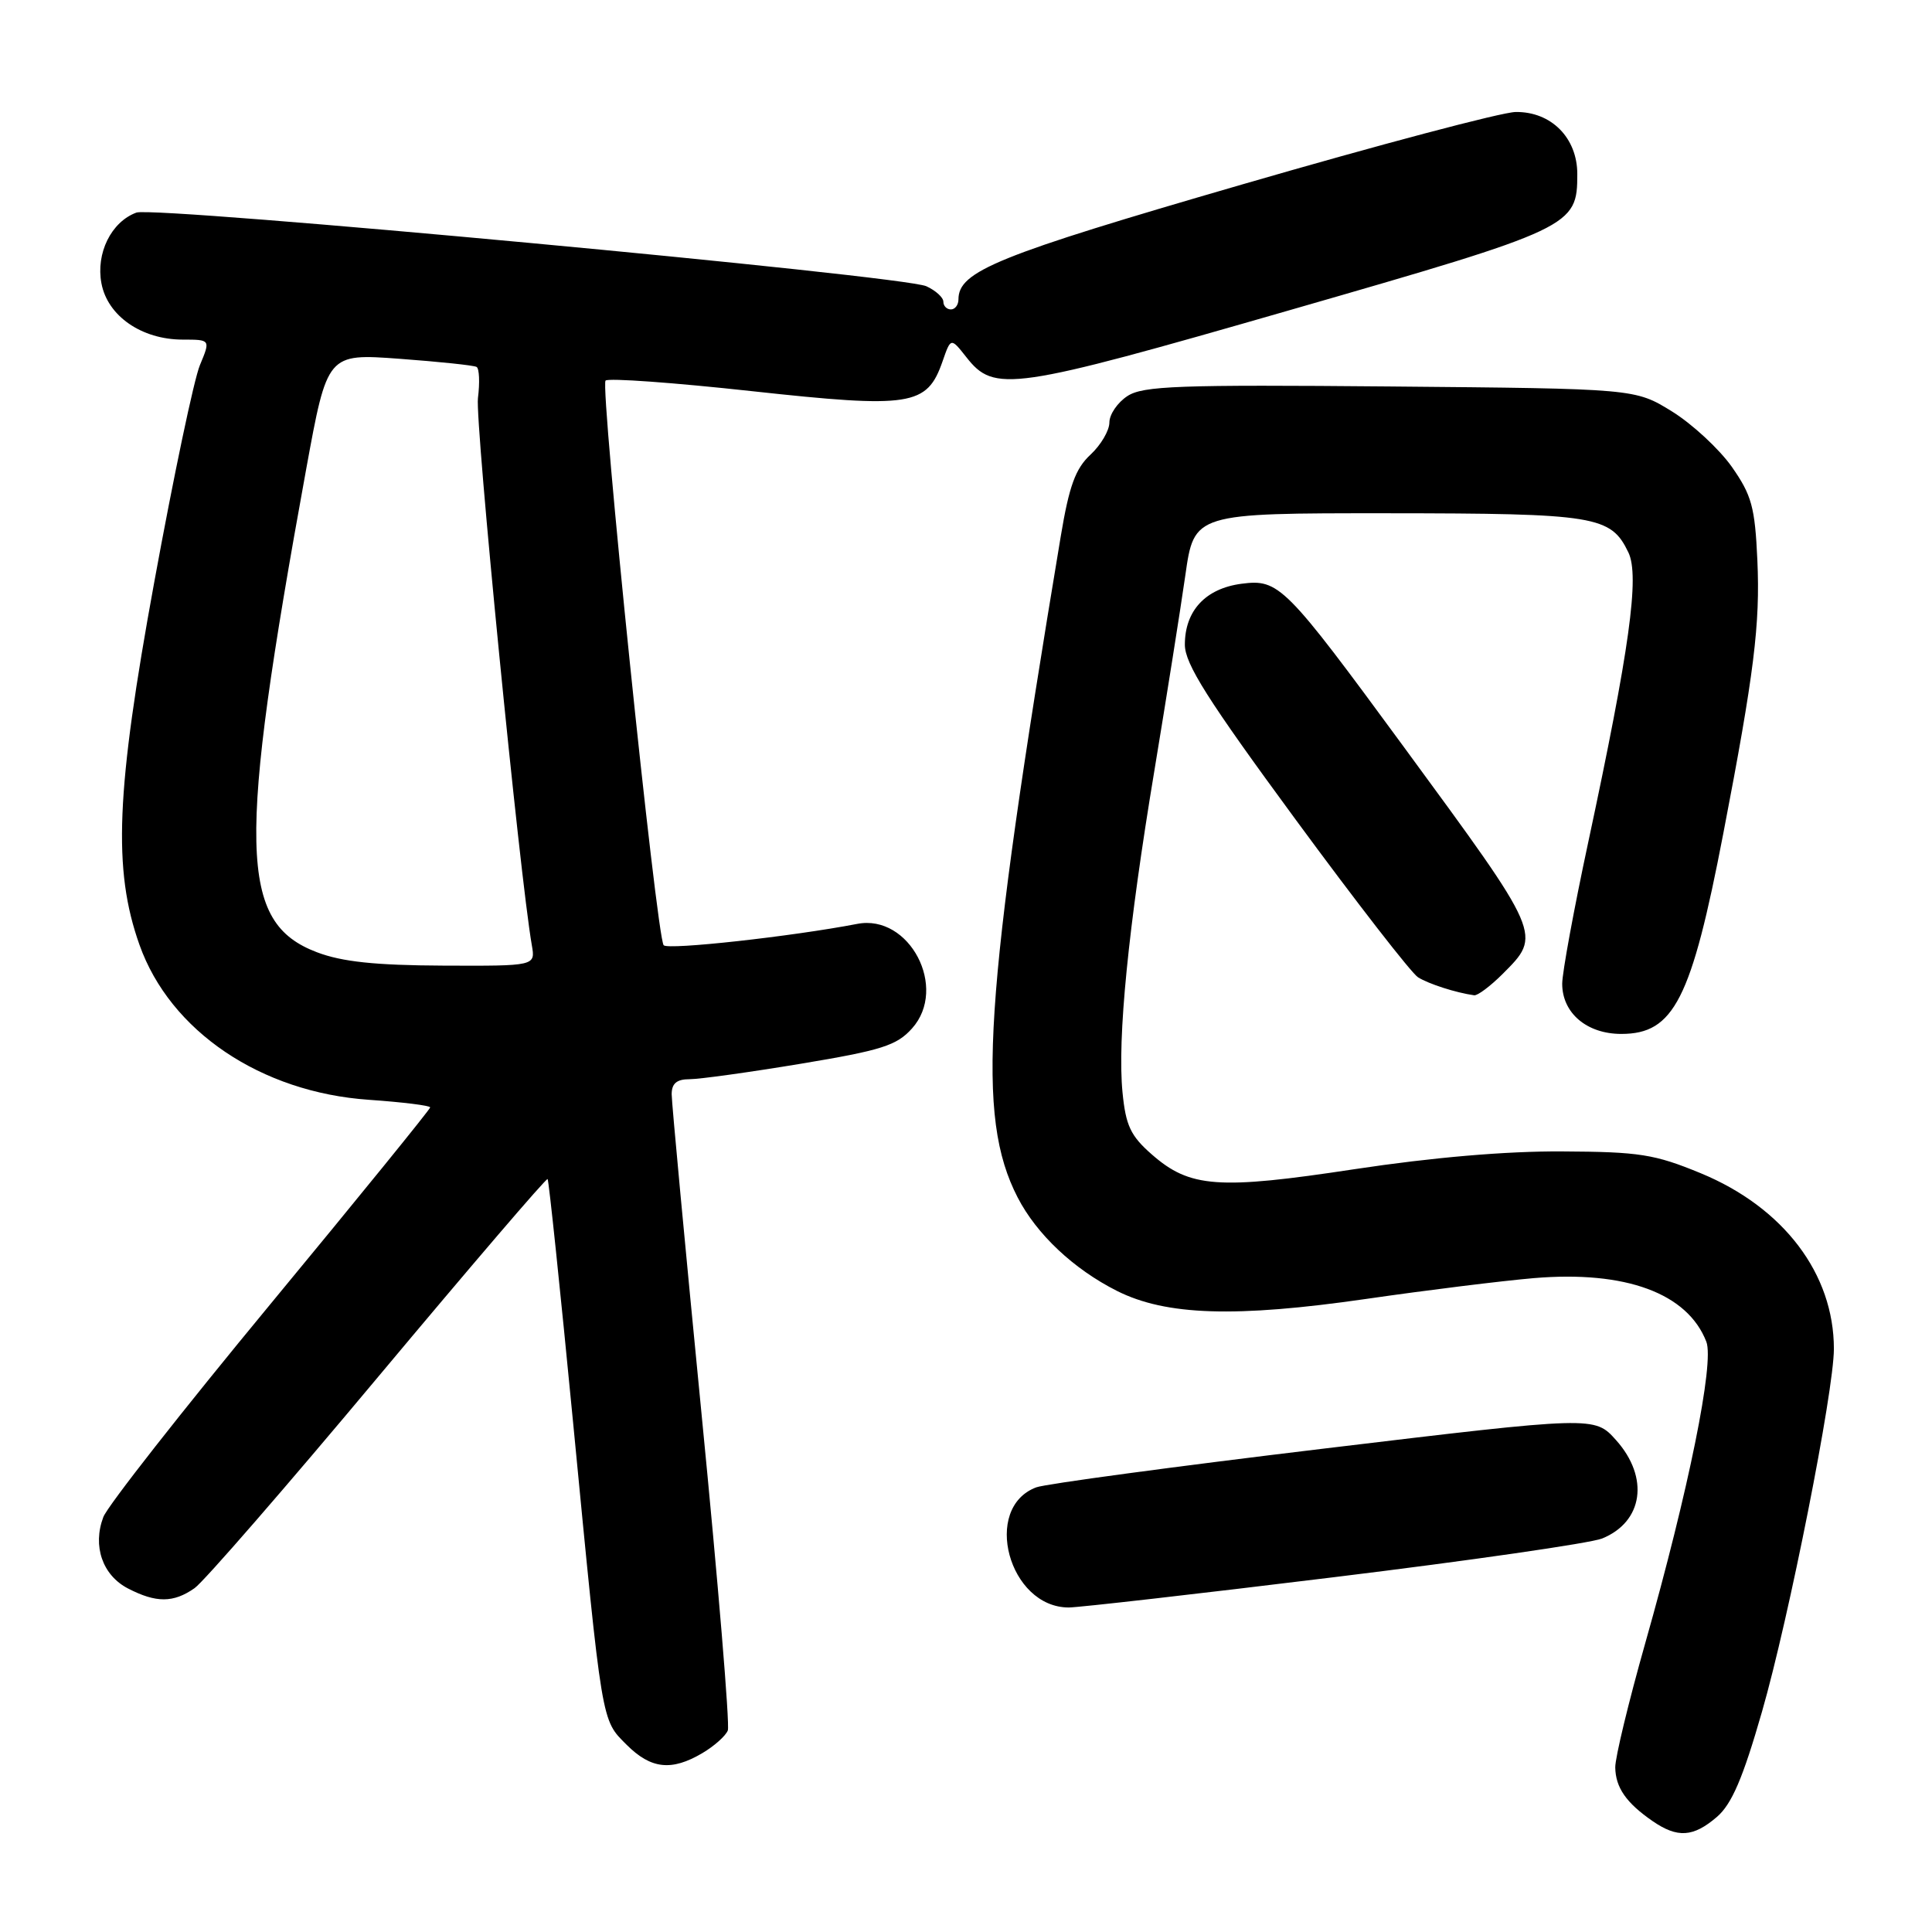 <?xml version="1.0" encoding="UTF-8" standalone="no"?>
<!DOCTYPE svg PUBLIC "-//W3C//DTD SVG 1.1//EN" "http://www.w3.org/Graphics/SVG/1.1/DTD/svg11.dtd" >
<svg xmlns="http://www.w3.org/2000/svg" xmlns:xlink="http://www.w3.org/1999/xlink" version="1.1" viewBox="0 0 256 256">
 <g >
 <path fill="currentColor"
d=" M 227.50 240.75 C 229.47 239.05 230.94 235.63 233.47 226.82 C 237.05 214.40 243.00 184.36 243.00 178.73 C 243.00 168.79 236.34 160.00 225.36 155.46 C 219.24 152.94 217.26 152.62 207.00 152.57 C 199.58 152.52 189.82 153.36 179.50 154.92 C 161.41 157.67 157.66 157.39 152.61 152.96 C 149.81 150.51 149.17 149.14 148.74 144.76 C 148.04 137.62 149.49 122.98 152.98 102.00 C 154.57 92.38 156.41 80.79 157.06 76.25 C 158.23 68.00 158.23 68.00 183.87 68.01 C 211.48 68.03 213.44 68.35 215.77 73.20 C 217.27 76.33 215.93 85.99 210.45 111.60 C 208.55 120.46 207.00 128.90 207.00 130.35 C 207.00 134.23 210.26 137.00 214.83 137.00 C 221.79 137.00 224.11 132.46 228.35 110.42 C 232.44 89.19 233.24 82.71 232.86 74.23 C 232.54 67.18 232.11 65.62 229.47 61.85 C 227.80 59.49 224.24 56.19 221.55 54.52 C 216.66 51.50 216.66 51.50 184.22 51.21 C 156.15 50.96 151.45 51.13 149.39 52.48 C 148.07 53.34 147.00 54.92 147.00 55.98 C 147.00 57.05 145.87 58.97 144.49 60.25 C 142.51 62.09 141.67 64.38 140.56 71.04 C 130.33 132.40 129.31 147.92 134.84 158.66 C 137.36 163.55 142.26 168.16 148.00 171.05 C 154.50 174.32 163.68 174.62 181.06 172.11 C 189.06 170.95 199.04 169.72 203.22 169.36 C 215.41 168.33 223.61 171.36 226.10 177.79 C 227.17 180.58 223.77 197.39 218.00 217.74 C 215.80 225.51 214.01 232.91 214.03 234.19 C 214.07 236.86 215.48 238.89 218.97 241.30 C 222.28 243.58 224.37 243.44 227.50 240.75 Z  M 93.06 232.30 C 94.64 231.37 96.16 230.01 96.44 229.29 C 96.72 228.57 95.16 209.75 92.97 187.48 C 90.79 165.21 89.00 146.09 89.00 145.00 C 89.00 143.56 89.67 143.00 91.37 143.00 C 92.68 143.00 99.32 142.08 106.12 140.95 C 116.83 139.17 118.82 138.54 120.85 136.27 C 125.66 130.91 120.51 121.08 113.59 122.42 C 104.92 124.09 88.51 125.90 87.94 125.25 C 86.99 124.15 79.48 51.19 80.24 50.43 C 80.59 50.07 89.31 50.70 99.62 51.83 C 120.72 54.13 122.83 53.80 124.89 47.89 C 125.99 44.72 125.99 44.72 128.04 47.32 C 131.76 52.06 133.96 51.74 170.99 41.07 C 208.48 30.27 209.00 30.02 209.00 23.06 C 209.00 18.26 205.54 14.78 200.83 14.84 C 199.00 14.86 182.68 19.19 164.56 24.45 C 132.10 33.87 127.00 35.94 127.00 39.67 C 127.00 40.40 126.55 41.00 126.00 41.00 C 125.45 41.00 125.00 40.54 125.00 39.98 C 125.00 39.42 123.99 38.50 122.75 37.93 C 119.65 36.52 20.49 27.28 18.07 28.17 C 14.74 29.40 12.69 33.55 13.44 37.54 C 14.25 41.87 18.76 44.99 24.20 45.00 C 27.90 45.00 27.90 45.00 26.49 48.38 C 25.71 50.24 22.99 63.17 20.44 77.13 C 15.36 104.88 14.94 115.22 18.48 125.19 C 22.54 136.63 34.57 144.75 48.90 145.73 C 53.35 146.04 57.00 146.49 57.00 146.74 C 57.00 146.98 47.48 158.71 35.84 172.79 C 24.20 186.87 14.23 199.57 13.69 201.02 C 12.24 204.86 13.58 208.73 16.96 210.48 C 20.69 212.41 22.98 212.40 25.78 210.44 C 27.00 209.59 37.96 196.97 50.13 182.41 C 62.31 167.85 72.40 156.06 72.56 156.23 C 72.72 156.39 74.24 170.91 75.94 188.51 C 79.84 228.89 79.66 227.81 83.04 231.20 C 86.26 234.41 88.98 234.71 93.06 232.30 Z  M 176.73 208.99 C 194.75 206.79 210.75 204.48 212.29 203.86 C 217.73 201.65 218.57 195.78 214.14 190.83 C 211.29 187.64 211.29 187.64 175.39 191.95 C 155.65 194.32 138.51 196.63 137.31 197.08 C 130.09 199.79 133.66 213.00 141.62 213.00 C 142.91 213.00 158.71 211.20 176.73 208.99 Z  M 199.08 129.08 C 204.32 123.83 204.43 124.08 186.02 98.98 C 170.26 77.50 169.47 76.71 164.51 77.35 C 159.74 77.98 157.00 80.92 157.00 85.42 C 157.00 87.96 159.99 92.69 171.65 108.56 C 179.71 119.53 187.02 128.95 187.90 129.50 C 189.31 130.38 192.91 131.54 195.33 131.88 C 195.78 131.95 197.47 130.68 199.08 129.08 Z  M 42.00 126.18 C 31.64 122.25 31.42 112.34 40.57 62.17 C 43.37 46.84 43.37 46.84 52.93 47.54 C 58.20 47.93 62.79 48.41 63.15 48.62 C 63.51 48.83 63.59 50.69 63.33 52.75 C 62.93 55.85 68.87 116.11 70.47 125.25 C 70.95 128.00 70.95 128.00 58.73 127.95 C 49.72 127.91 45.31 127.44 42.00 126.18 Z "/>
</g>
</svg>